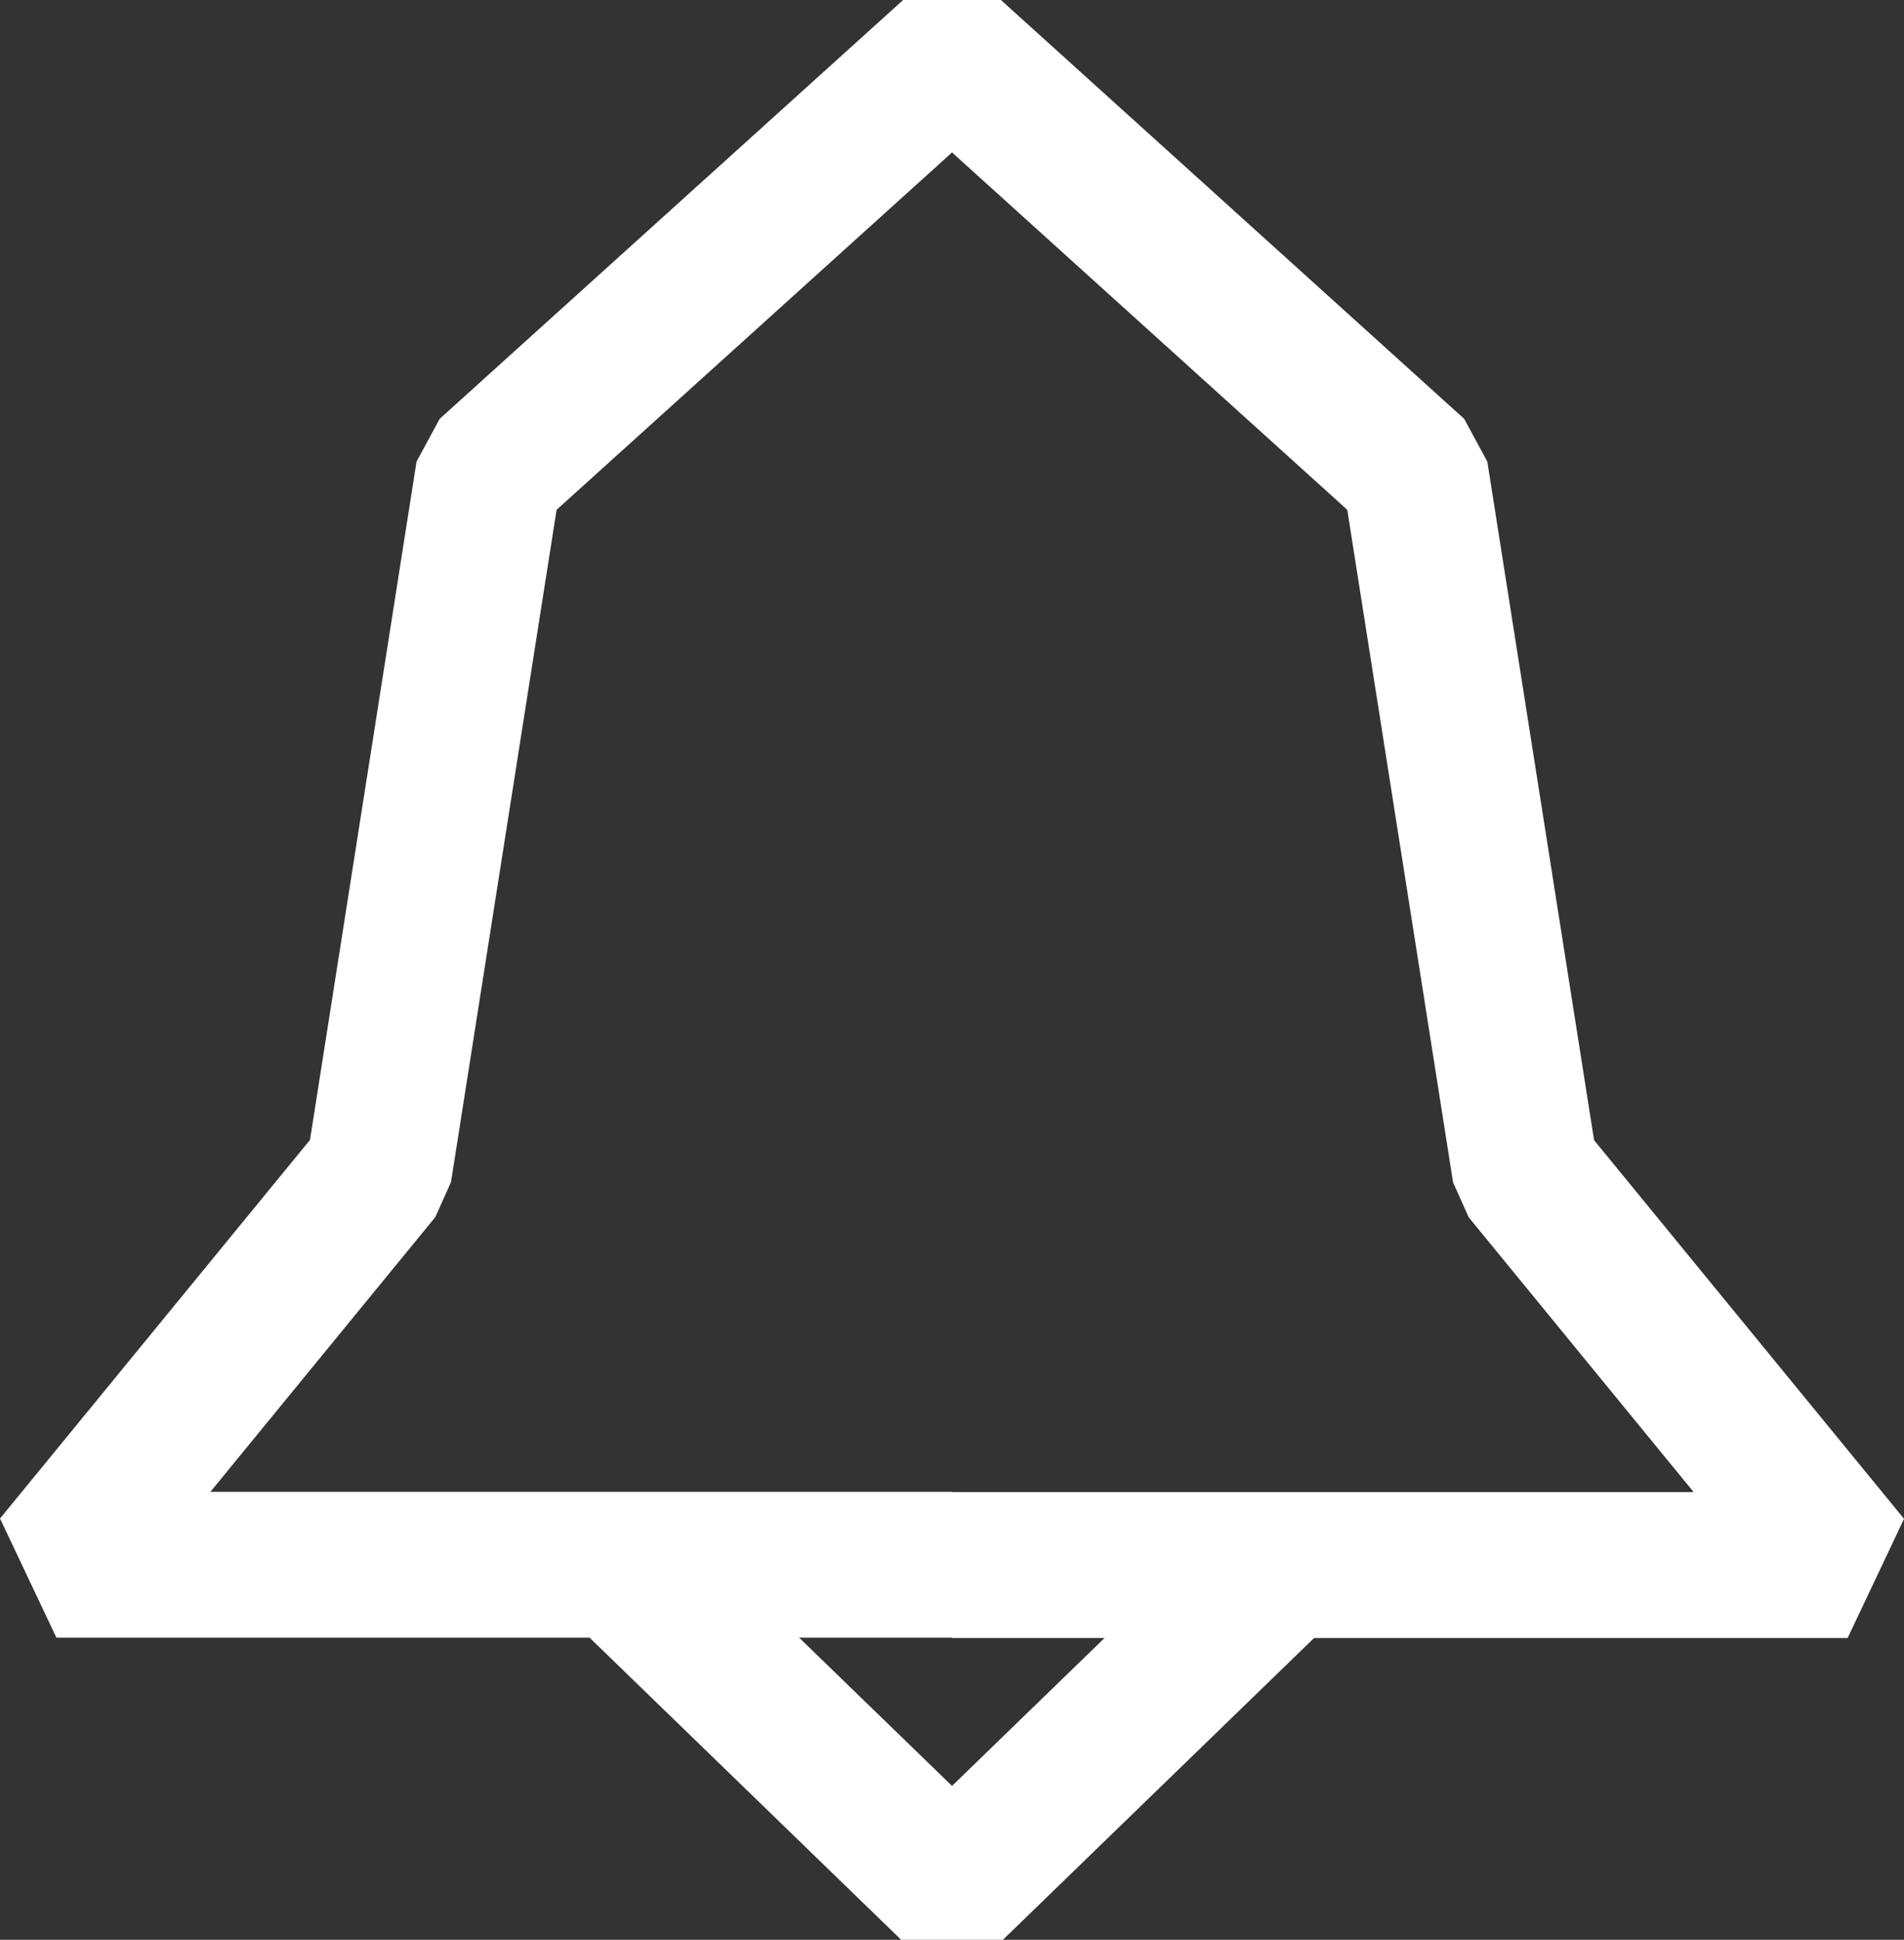 <svg xmlns="http://www.w3.org/2000/svg" width="26.111" height="26.589"><rect width="100%" height="100%" fill="#333333" stroke="none"/><defs><clipPath id="a"><path data-name="Rectangle 587" fill="none" d="M0 0h26.111v26.589H0z"/></clipPath></defs><g data-name="Groupe 785" clip-path="url(#a)" fill="none" stroke="#fff" stroke-linejoin="bevel" stroke-width="2"><path data-name="Tracé 1874" d="M13.056 21.448H.774l4.423-5.4L6.7 6.483 13.056.742l6.353 5.741 1.506 9.569 4.423 5.4H13.056"/><path data-name="Tracé 1875" d="m8.491 21.448 4.565 4.424 4.564-4.424"/></g></svg>